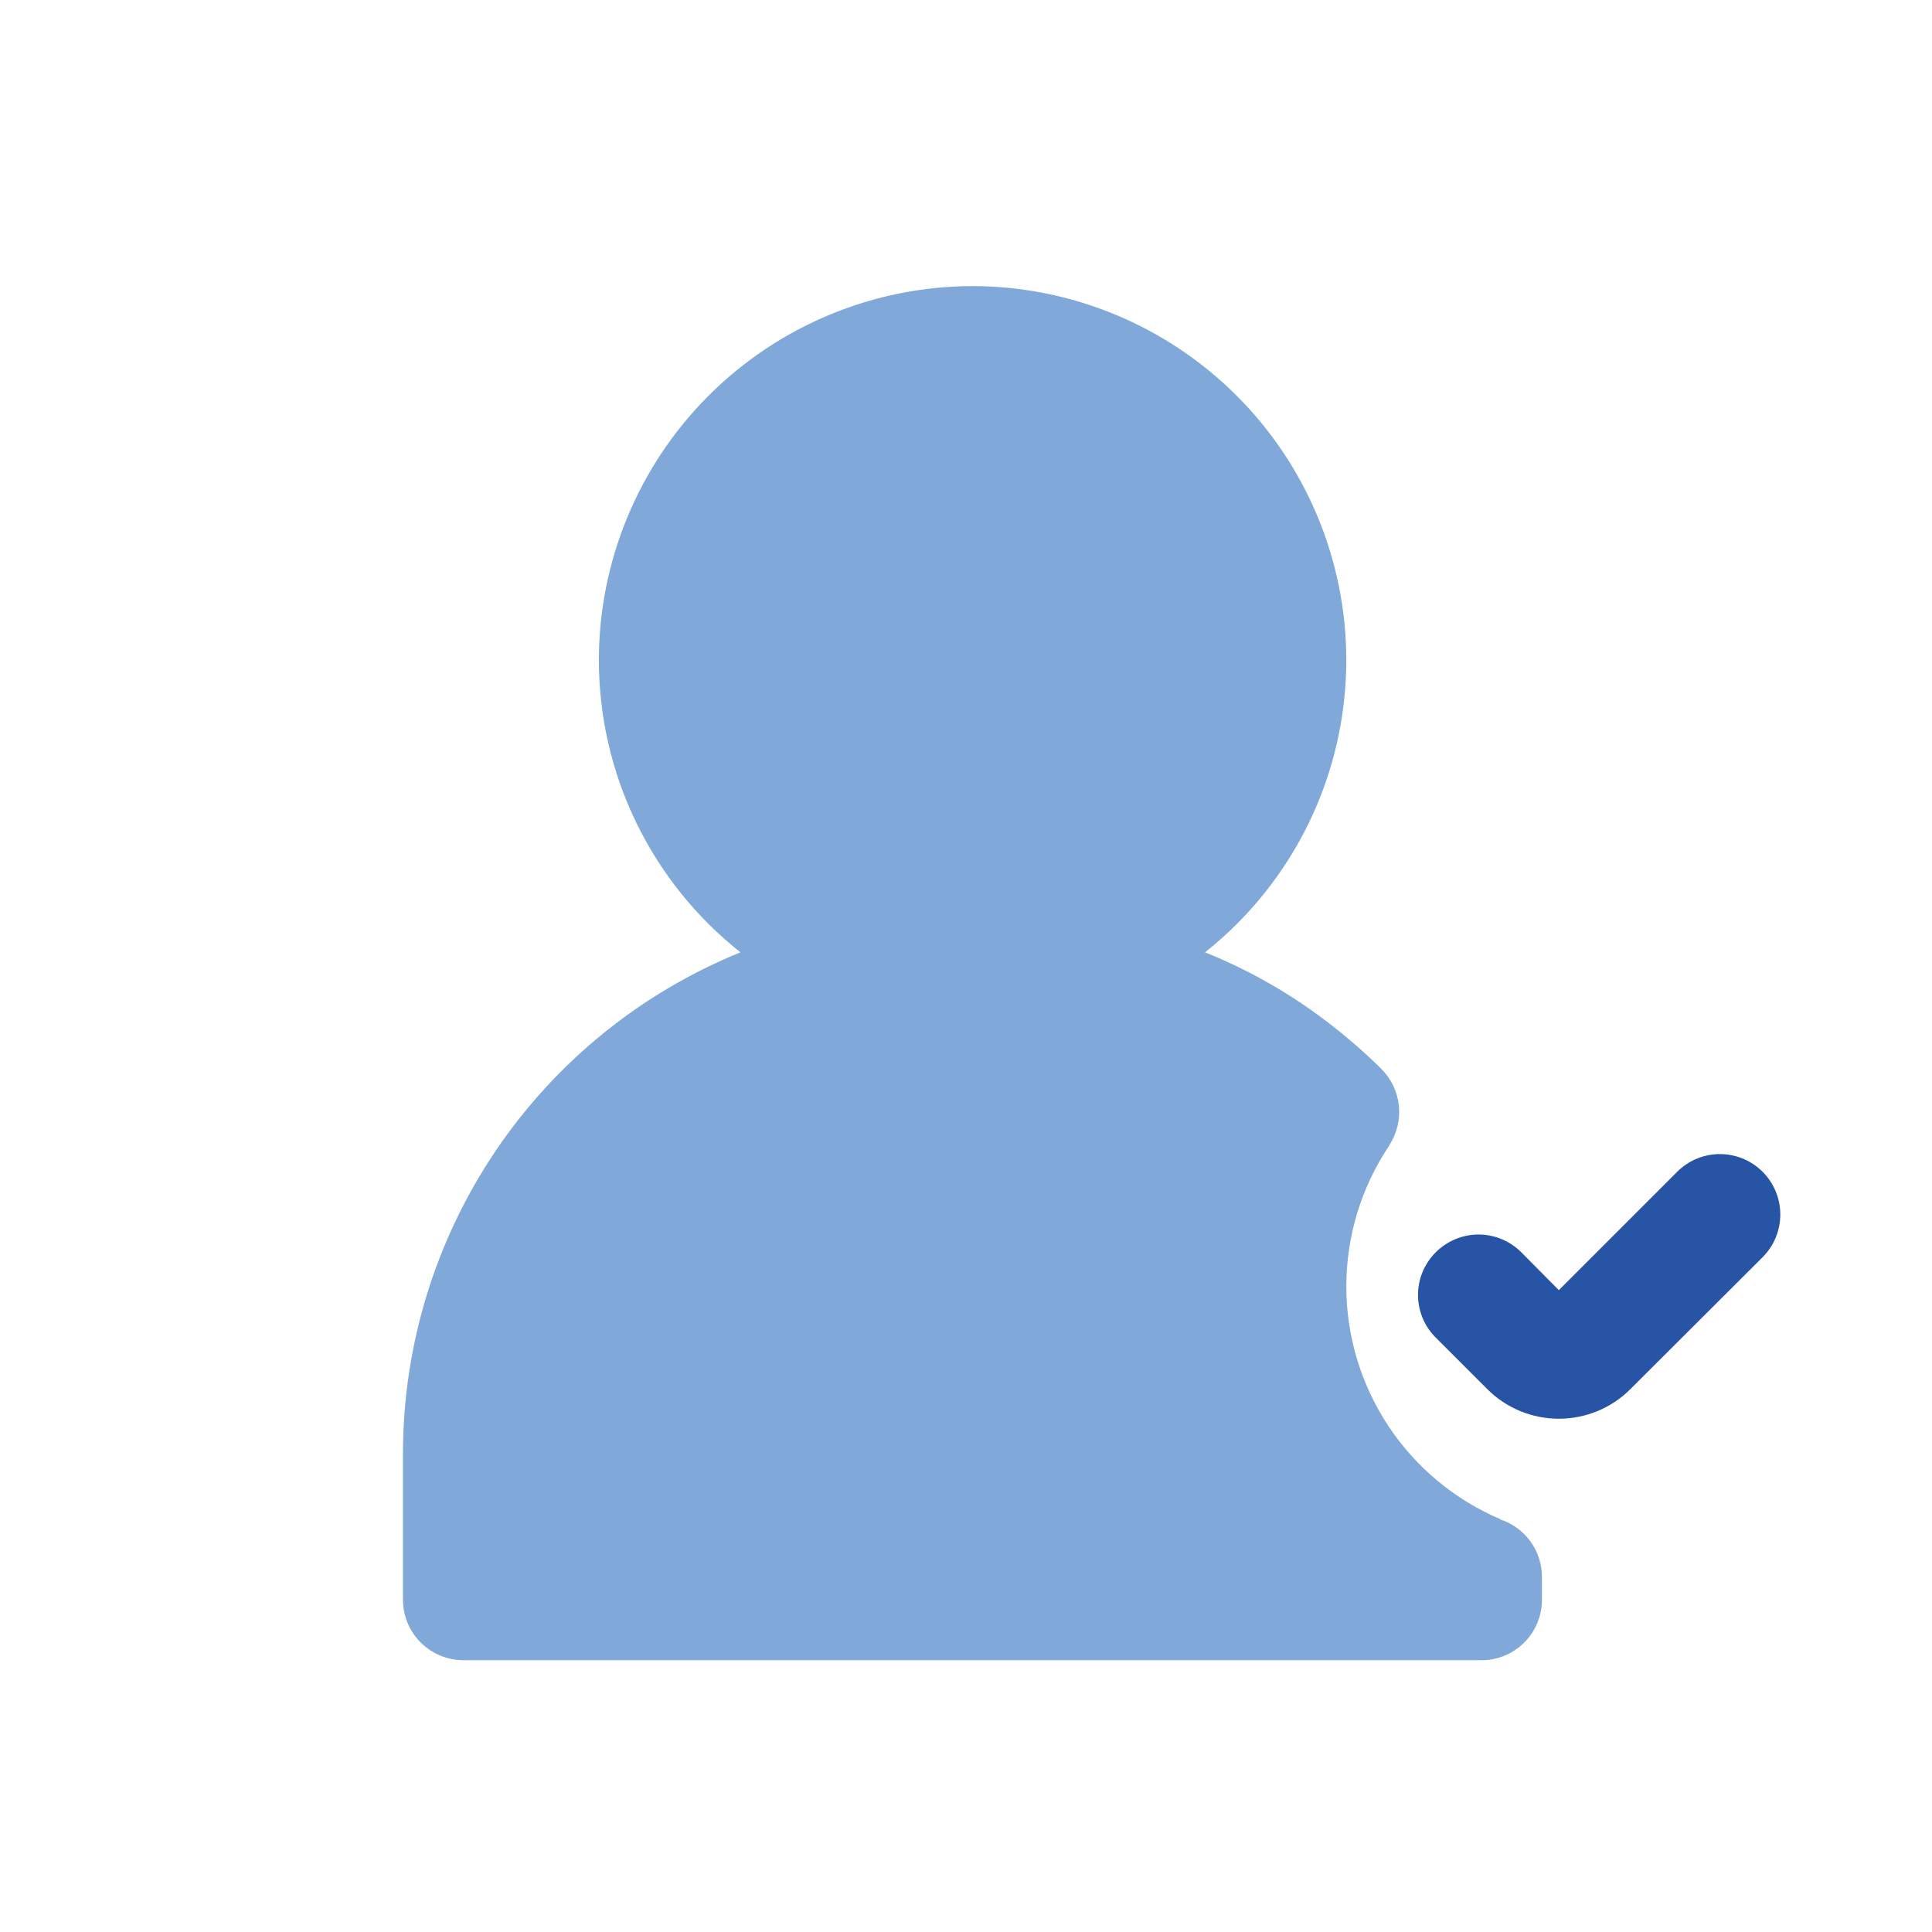 <svg width="66" height="66" viewBox="0 0 66 66" fill="none" xmlns="http://www.w3.org/2000/svg">
<path d="M60.213 40.03C60.022 39.838 59.794 39.686 59.544 39.582C59.293 39.479 59.025 39.425 58.754 39.425C58.483 39.425 58.214 39.479 57.964 39.582C57.714 39.686 57.486 39.838 57.295 40.03L53.252 44.073L51.963 42.773C51.771 42.582 51.543 42.431 51.292 42.328C51.041 42.225 50.773 42.172 50.502 42.173C50.231 42.174 49.962 42.229 49.712 42.334C49.462 42.438 49.236 42.591 49.045 42.783C48.853 42.974 48.702 43.201 48.598 43.45C48.495 43.7 48.441 43.967 48.441 44.238C48.441 44.508 48.495 44.775 48.598 45.025C48.702 45.274 48.853 45.501 49.045 45.692L50.808 47.455C51.129 47.776 51.51 48.03 51.929 48.204C52.349 48.377 52.798 48.466 53.252 48.466C53.706 48.466 54.155 48.377 54.575 48.204C54.994 48.03 55.375 47.776 55.696 47.455L60.213 42.949C60.405 42.757 60.557 42.529 60.661 42.279C60.764 42.029 60.818 41.76 60.818 41.489C60.818 41.218 60.764 40.95 60.661 40.7C60.557 40.449 60.405 40.222 60.213 40.03V40.03Z" fill="#2754A5"/>
<path d="M51.262 51.91V51.9C49.7 51.238 48.368 50.131 47.431 48.717C46.494 47.303 45.993 45.645 45.992 43.949C45.992 42.229 46.505 40.548 47.467 39.123V39.112C47.724 38.713 47.837 38.237 47.787 37.764C47.736 37.291 47.525 36.85 47.188 36.514C46.658 35.989 46.096 35.497 45.508 35.039C44.186 34.002 42.724 33.159 41.166 32.533C42.671 31.338 43.887 29.819 44.723 28.089C45.559 26.359 45.992 24.462 45.992 22.54C45.987 19.156 44.64 15.912 42.247 13.519C39.854 11.126 36.61 9.779 33.225 9.773C29.841 9.779 26.597 11.126 24.204 13.519C21.811 15.912 20.464 19.156 20.458 22.54C20.458 24.463 20.892 26.361 21.73 28.091C22.568 29.822 23.787 31.341 25.295 32.533C21.891 33.916 18.976 36.282 16.922 39.33C14.869 42.377 13.77 45.967 13.766 49.641V54.653C13.767 55.2 13.985 55.723 14.371 56.11C14.758 56.496 15.282 56.714 15.828 56.716H50.612C51.016 56.718 51.411 56.6 51.746 56.375C52.032 56.188 52.266 55.932 52.428 55.631C52.59 55.331 52.675 54.995 52.675 54.653V53.87C52.675 53.436 52.539 53.013 52.285 52.661C52.032 52.31 51.673 52.047 51.262 51.91V51.91Z" fill="#80A9DA"/>
</svg>
